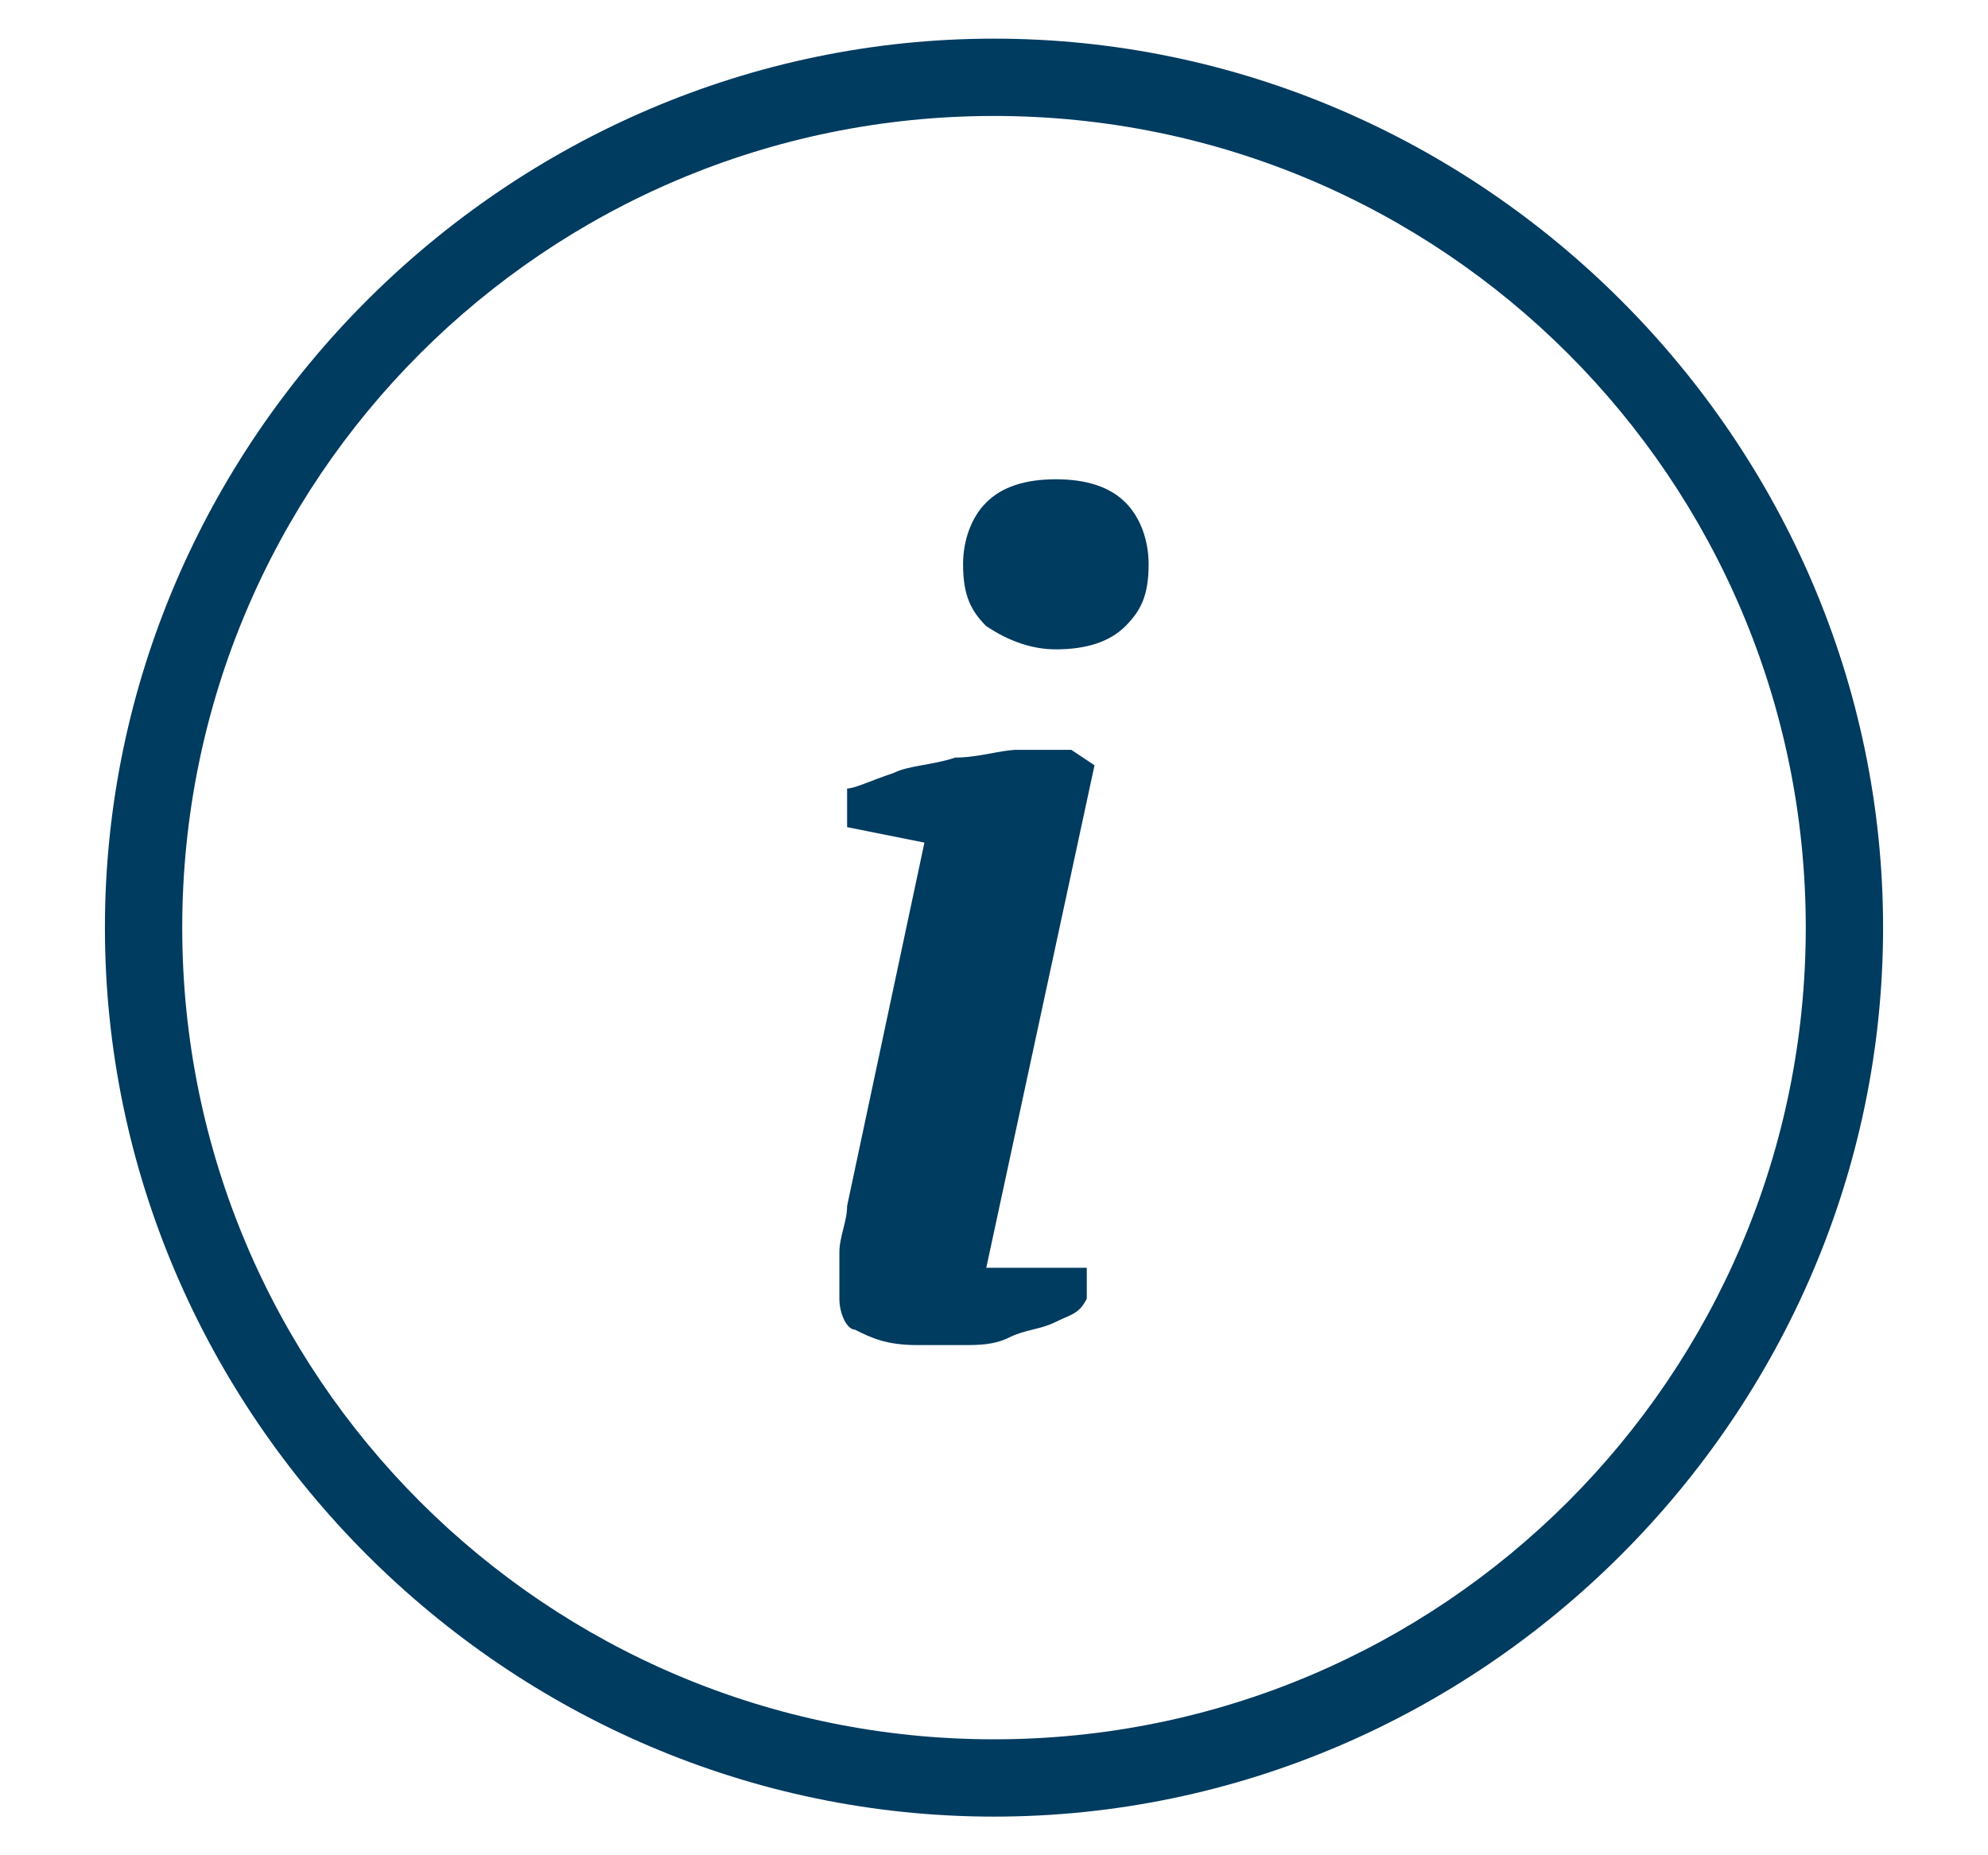 <?xml version="1.0" encoding="UTF-8" standalone="no"?>
<svg
   xmlns:dc="http://purl.org/dc/elements/1.1/"
   xmlns:cc="http://creativecommons.org/ns#"
   xmlns:rdf="http://www.w3.org/1999/02/22-rdf-syntax-ns#"
   xmlns:svg="http://www.w3.org/2000/svg"
   xmlns="http://www.w3.org/2000/svg"
   xml:space="preserve"
   style="enable-background:new 0 0 24 24;"
   viewBox="0 0 24 24"
   y="0px"
   x="0px"
   id="Laag_1"
   version="1.1"
   height="28px"
   width="30px"><defs
   id="defs5350">
	
		

		
	
			
			
		
				
			</defs>
<style
   id="style5334"
   type="text/css">
	.st0{fill:#C5DDE6;}
	.st1{fill:#003B60;}
</style>
<title
   id="title5336">Information</title>
<desc
   id="desc5338">Created with Sketch.</desc>
<path
   style="fill:#003b60;fill-opacity:1"
   id="path5340"
   d="M 12,23.5 C 5.7,23.5 0.5,18.3 0.5,12 0.5,5.7 5.7,0.5 12,0.5 c 6.3,0 11.5,5.2 11.5,11.5 0,6.3 -5.2,11.5 -11.5,11.5 z m 0,-22 C 6.2,1.5 1.5,6.2 1.5,12 1.5,17.8 6.2,22.5 12,22.5 17.8,22.5 22.5,17.8 22.5,12 22.5,6.2 17.8,1.5 12,1.5 Z"
   class="st0" /><path
   id="Fill-1"
   class="st1"
   d="M 13.7,8.1 C 13.5,8.3 13.2,8.4 12.8,8.4 12.5,8.4 12.2,8.3 11.9,8.1 11.7,7.9 11.6,7.7 11.6,7.3 c 0,-0.3 0.1,-0.6 0.3,-0.8 0.2,-0.2 0.5,-0.3 0.9,-0.3 0.4,0 0.7,0.1 0.9,0.3 0.2,0.2 0.3,0.5 0.3,0.8 0,0.4 -0.1,0.6 -0.3,0.8 z m -0.5,8.2 v 0.5 C 13.1,17 13,17 12.8,17.1 c -0.2,0.1 -0.4,0.1 -0.6,0.2 -0.2,0.1 -0.4,0.1 -0.6,0.1 -0.2,0 -0.4,0 -0.6,0 -0.4,0 -0.6,-0.1 -0.8,-0.2 -0.1,0 -0.2,-0.2 -0.2,-0.4 0,-0.2 0,-0.4 0,-0.6 0,-0.2 0.1,-0.4 0.1,-0.6 l 1,-4.7 -1,-0.2 v -0.5 c 0.1,0 0.3,-0.1 0.6,-0.2 0.2,-0.1 0.5,-0.1 0.8,-0.2 0.3,0 0.6,-0.1 0.8,-0.1 0.3,0 0.5,0 0.7,0 l 0.3,0.2 -1.4,6.5 h 1.3 z"
   style="fill:#003b60;fill-opacity:1" />
</svg>
